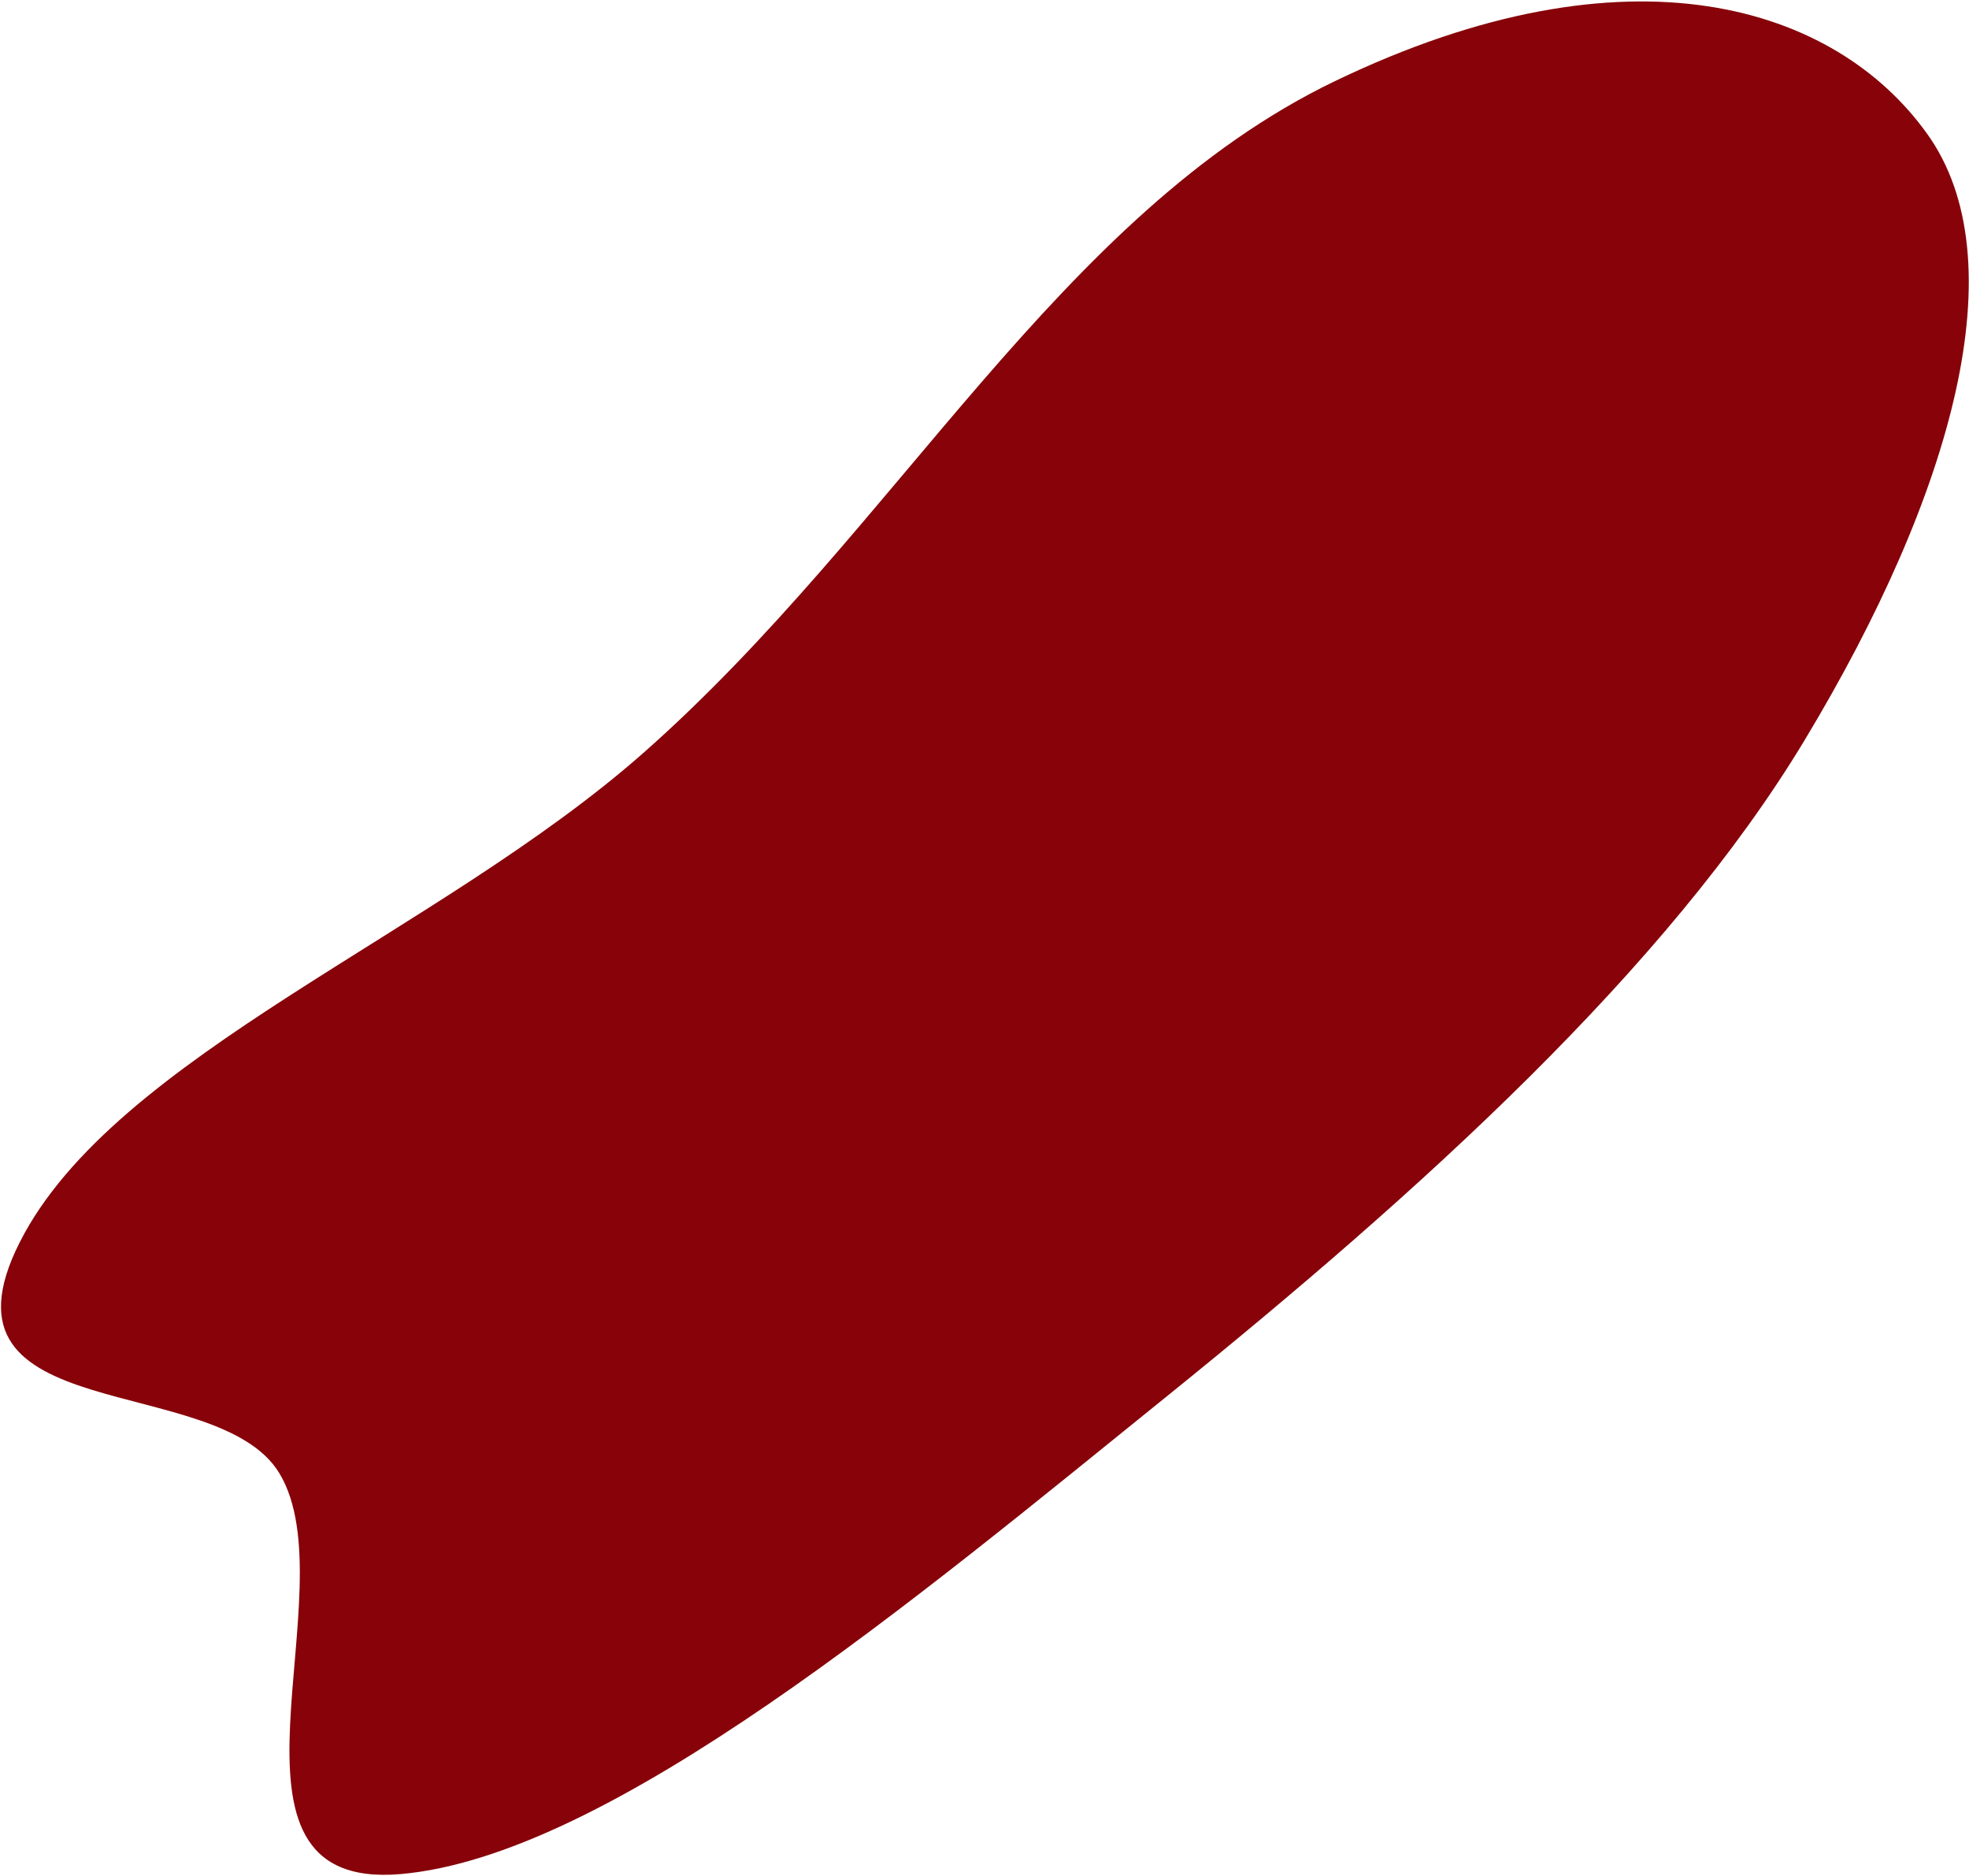 <svg width="1191" height="1135" viewBox="0 0 1191 1135" fill="none" xmlns="http://www.w3.org/2000/svg">
<path fill-rule="evenodd" clip-rule="evenodd" d="M705.853 844.572C859.38 720.585 1008.34 585.833 1091.5 447.843C1182.16 297.421 1219.97 157.132 1165.9 81.244C1110.59 3.598 986.04 -36.928 807.433 49.089C640.801 129.339 542.843 319.752 389.468 455.173C265.176 564.916 69.105 638.38 11.922 751.482C-45.359 864.777 131.494 828.988 169.013 891.21C211.942 962.406 118.872 1144.34 242.34 1133.62C368.925 1122.62 553.719 967.434 705.853 844.572Z" fill="#870309"/>
</svg>
